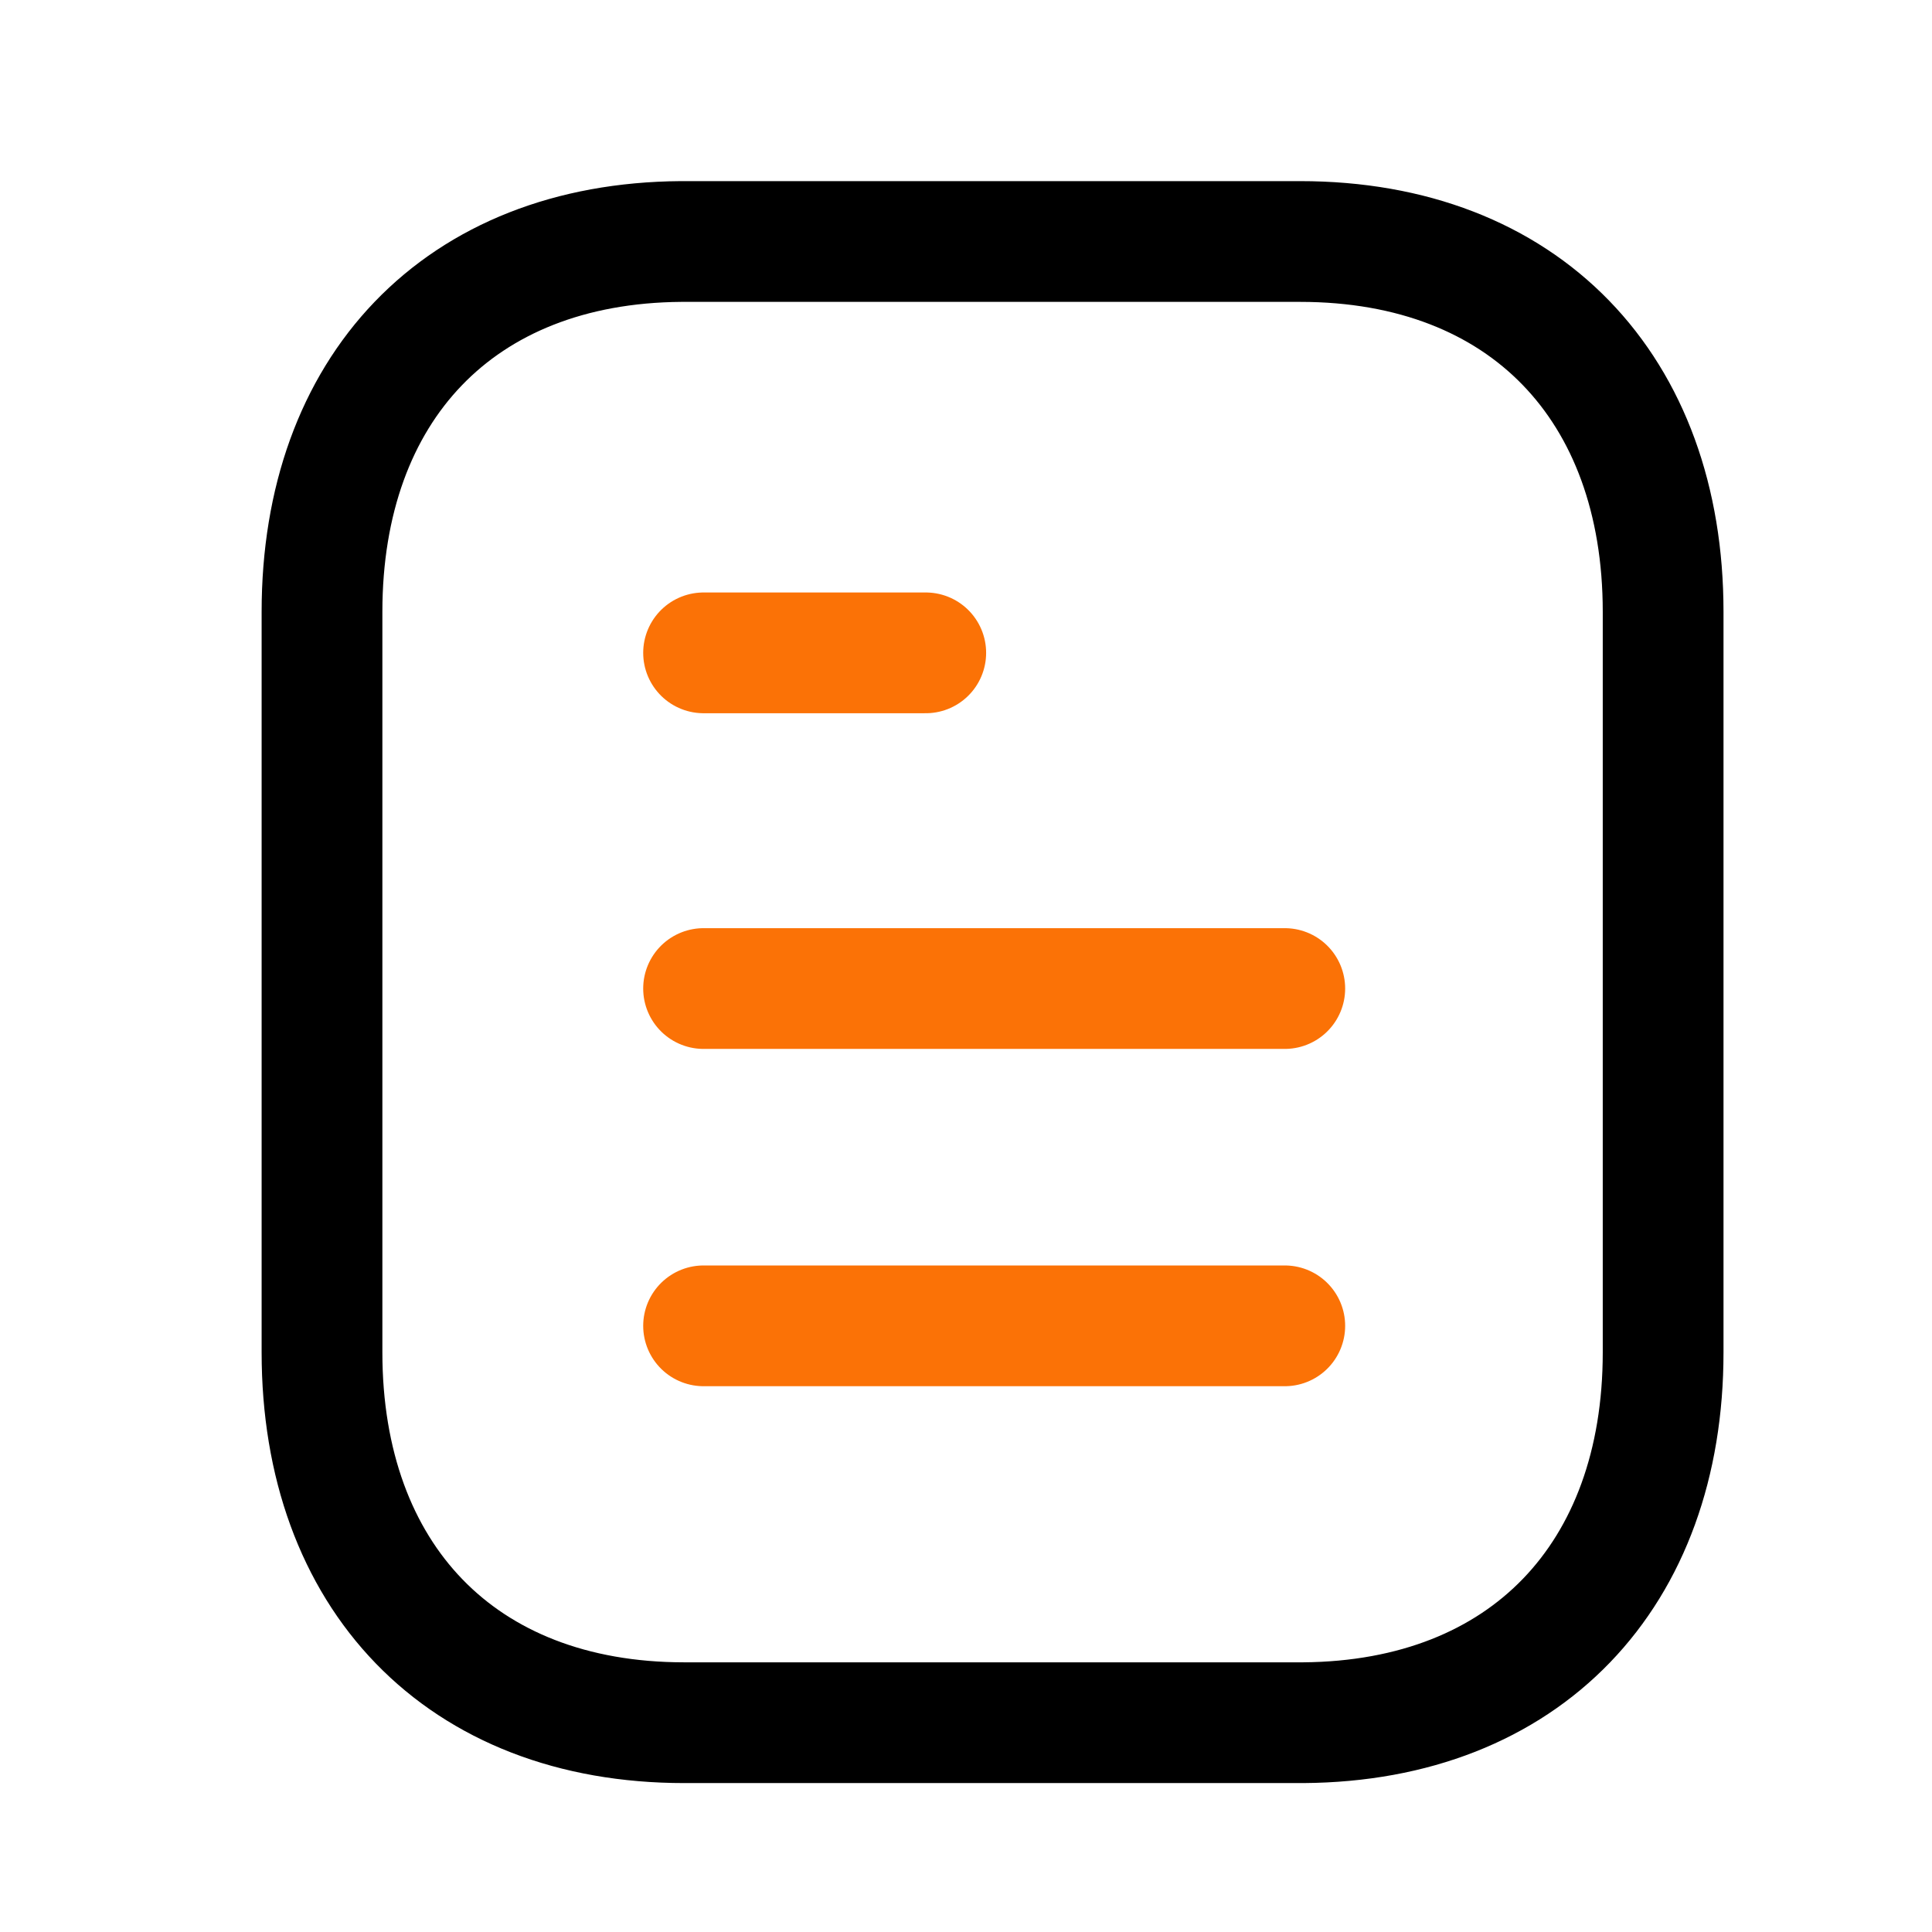 <svg width="24" height="24" viewBox="0 0 24 24" fill="none" xmlns="http://www.w3.org/2000/svg" xmlns:xlink="http://www.w3.org/1999/xlink">
	<desc>
			Created with Pixso.
	</desc>
	<defs/>
	<path id="Stroke 1" d="M15.96 16.47L8.74 16.47" stroke="#FB7206" stroke-opacity="1" stroke-width="1.5" stroke-linejoin="round" stroke-linecap="round"/>
	<path id="Stroke 2" d="M8.74 12.28L15.96 12.28" stroke="#FB7206" stroke-opacity="1" stroke-width="1.5" stroke-linejoin="round" stroke-linecap="round"/>
	<path id="Stroke 3" d="M11.5 8.11L8.74 8.11" stroke="#FB7206" stroke-opacity="1" stroke-width="1.5" stroke-linejoin="round" stroke-linecap="round"/>
	<path id="Stroke 4" d="M8.46 3C5.7 3.02 4 4.83 4 7.6L4 16.8C4 19.58 5.72 21.4 8.5 21.4C8.5 21.4 16.18 21.4 16.19 21.4C18.95 21.38 20.66 19.57 20.66 16.8L20.66 7.6C20.66 4.82 18.94 3 16.15 3C16.15 3 8.48 3 8.46 3Z" stroke="#000000" stroke-opacity="1" stroke-width="1.5" stroke-linejoin="round"/>
</svg>
